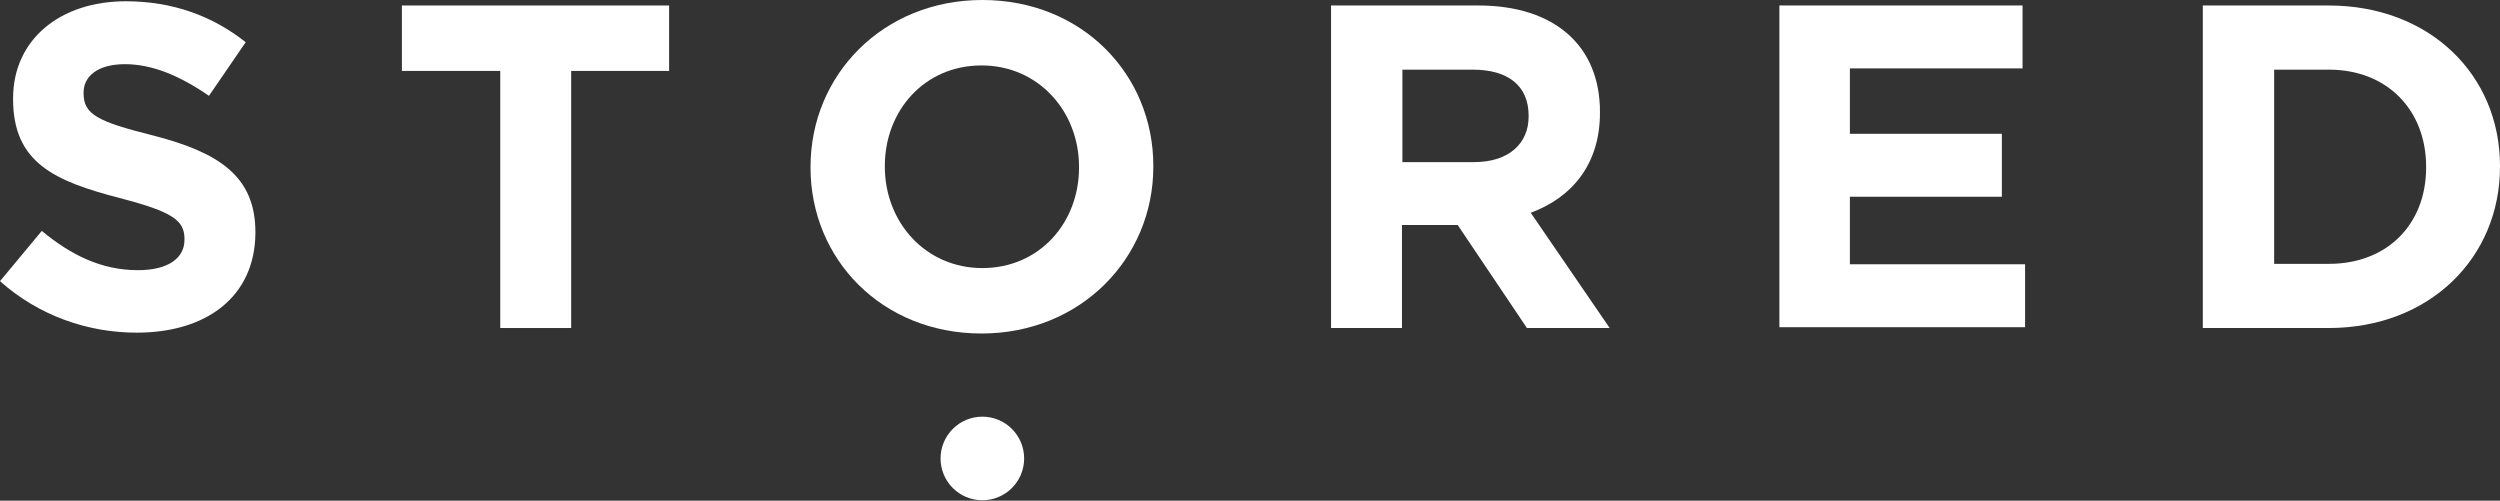 <?xml version="1.0" encoding="utf-8"?>
<!-- Generator: Adobe Illustrator 21.1.0, SVG Export Plug-In . SVG Version: 6.00 Build 0)  -->
<svg version="1.1" id="Layer_1" xmlns="http://www.w3.org/2000/svg" xmlns:xlink="http://www.w3.org/1999/xlink" x="0px" y="0px"
	 viewBox="0 0 592.2 118.6" style="enable-background:new 0 0 592.2 118.6;" xml:space="preserve">
<rect x="0" y="0" width="592.2" height="118.6" fill="#333333" stroke="none"/>
<style type="text/css">
	.st0{fill:#ffffff;}
</style>
<g>
	<path class="st0" d="M32.4,78.8c-11.6,0-23.2-4-32.4-12.2l9.9-11.9c6.9,5.7,14.1,9.3,22.8,9.3c6.9,0,11-2.7,11-7.2v-0.2
		c0-4.3-2.6-6.4-15.4-9.7C13,42.9,3.1,38.6,3.1,23.5v-0.2c0-13.9,11.1-23,26.7-23c11.1,0,20.6,3.5,28.4,9.7l-8.7,12.7
		c-6.8-4.7-13.4-7.5-19.9-7.5s-9.8,2.9-9.8,6.7v0.2c0,5,3.3,6.7,16.5,10c15.5,4,24.2,9.6,24.2,22.9v0.2
		C60.4,70.3,48.9,78.8,32.4,78.8z"/>
	<path class="st0" d="M135.3,16.8v60.9h-16.8V16.8H95.2V1.3h63.3v15.5H135.3z"/>
	<path class="st0" d="M232.5,79C208.9,79,192,61.4,192,39.7v-0.2C192,17.8,209.1,0,232.7,0s40.5,17.6,40.5,39.3v0.2
		C273.2,61.2,256,79,232.5,79z M255.6,39.5c0-13.1-9.6-24-23.1-24c-13.5,0-22.9,10.7-22.9,23.8v0.2c0,13.1,9.6,24,23.1,24
		s22.9-10.7,22.9-23.8V39.5z"/>
	<path class="st0" d="M361.7,77.7l-16.4-24.4h-13.2v24.4h-16.8V1.3h34.9c18,0,28.8,9.5,28.8,25.2v0.2c0,12.3-6.7,20.1-16.4,23.7
		l18.7,27.3H361.7z M362.1,27.4c0-7.2-5-10.9-13.2-10.9h-16.7v21.9h17c8.2,0,12.9-4.4,12.9-10.8V27.4z"/>
	<path class="st0" d="M421.5,77.7V1.3h57.6v14.9h-40.9v15.5h36v14.9h-36v16h41.5v14.9H421.5z"/>
	<path class="st0" d="M551.6,77.7h-29.8V1.3h29.8c24,0,40.6,16.5,40.6,38v0.2C592.2,61,575.6,77.7,551.6,77.7z M574.7,39.5
		c0-13.5-9.3-23-23-23h-13v46h13c13.7,0,23-9.3,23-22.8V39.5z"/>
</g>
<circle class="st0" cx="232.7" cy="108.6" r="9.9"/>
</svg>
